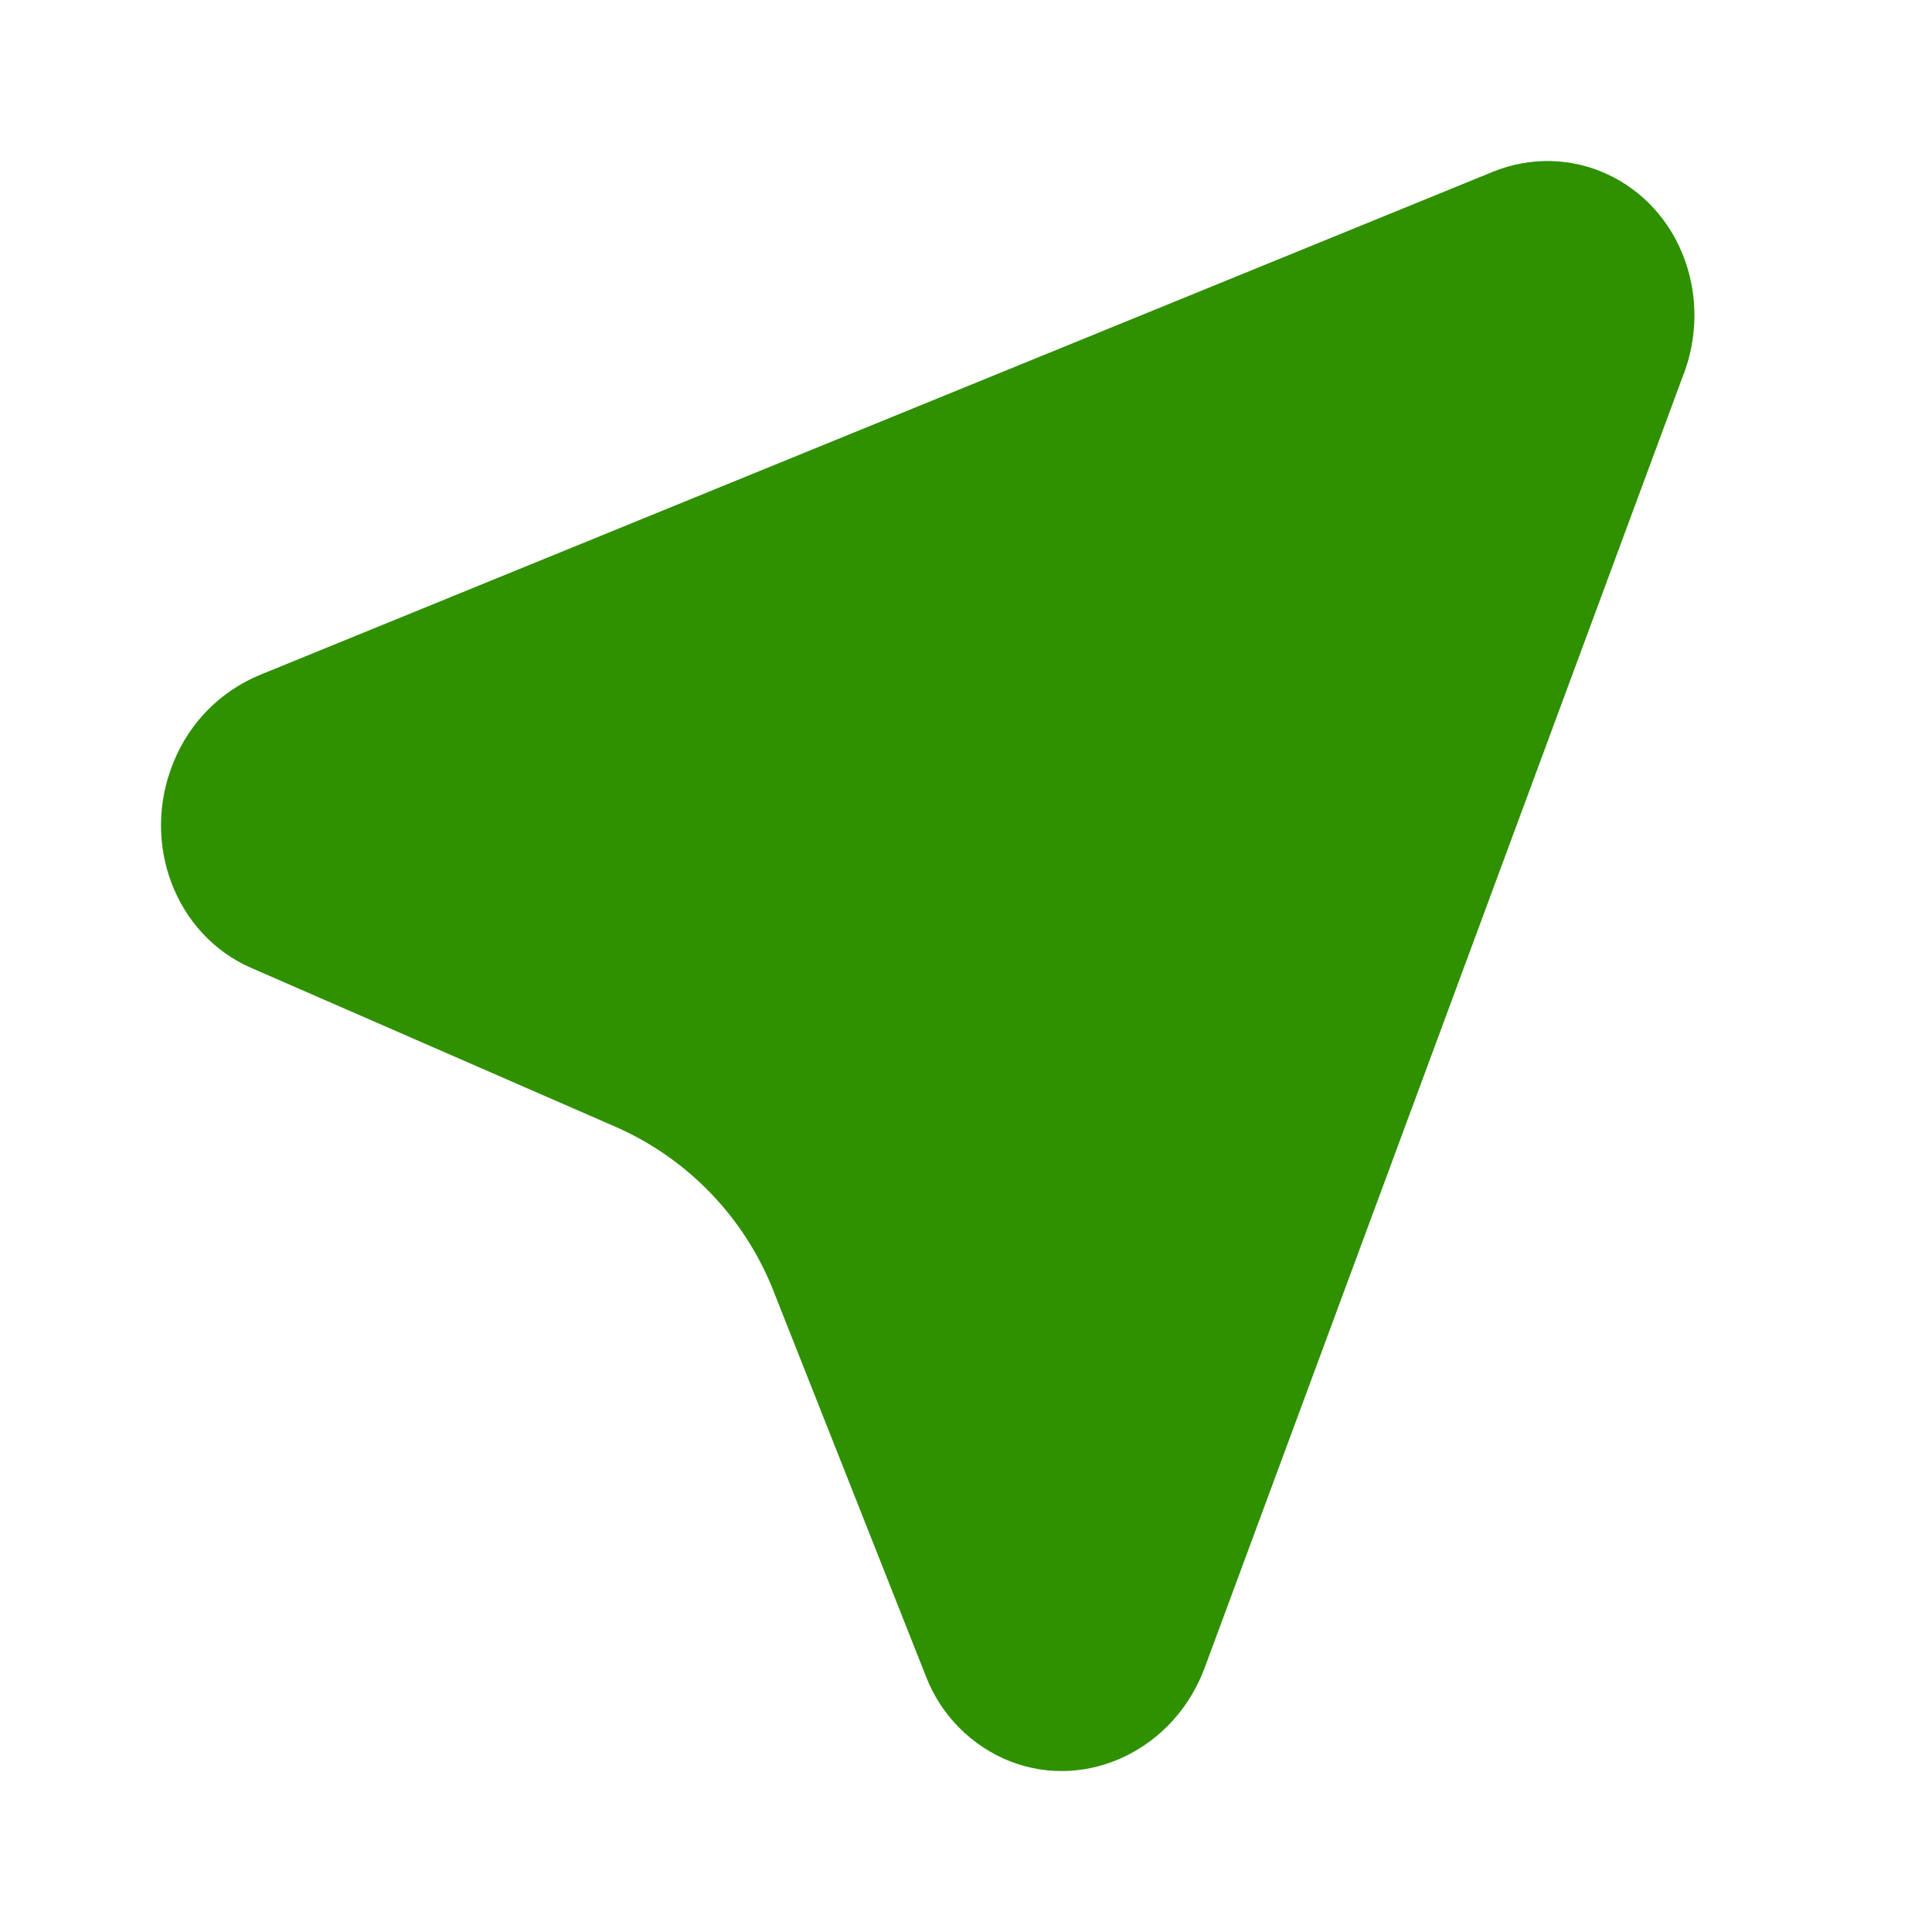 <svg width="24" height="24" viewBox="0 0 24 24" fill="none" xmlns="http://www.w3.org/2000/svg">
<path d="M20.919 4.635L14.966 20.715C14.59 21.731 13.507 22.253 12.548 21.88C12.31 21.786 12.095 21.643 11.915 21.462C11.735 21.281 11.595 21.064 11.503 20.826L9.616 16.056C9.261 15.14 8.558 14.402 7.661 14.004L3.119 12.023C2.174 11.61 1.744 10.465 2.157 9.465C2.255 9.223 2.399 9.004 2.582 8.818C2.766 8.633 2.984 8.486 3.224 8.386L18.54 2.136C19.507 1.741 20.58 2.237 20.935 3.245C21.092 3.691 21.086 4.185 20.92 4.635H20.919Z" fill="#2F9000"/>
</svg>
